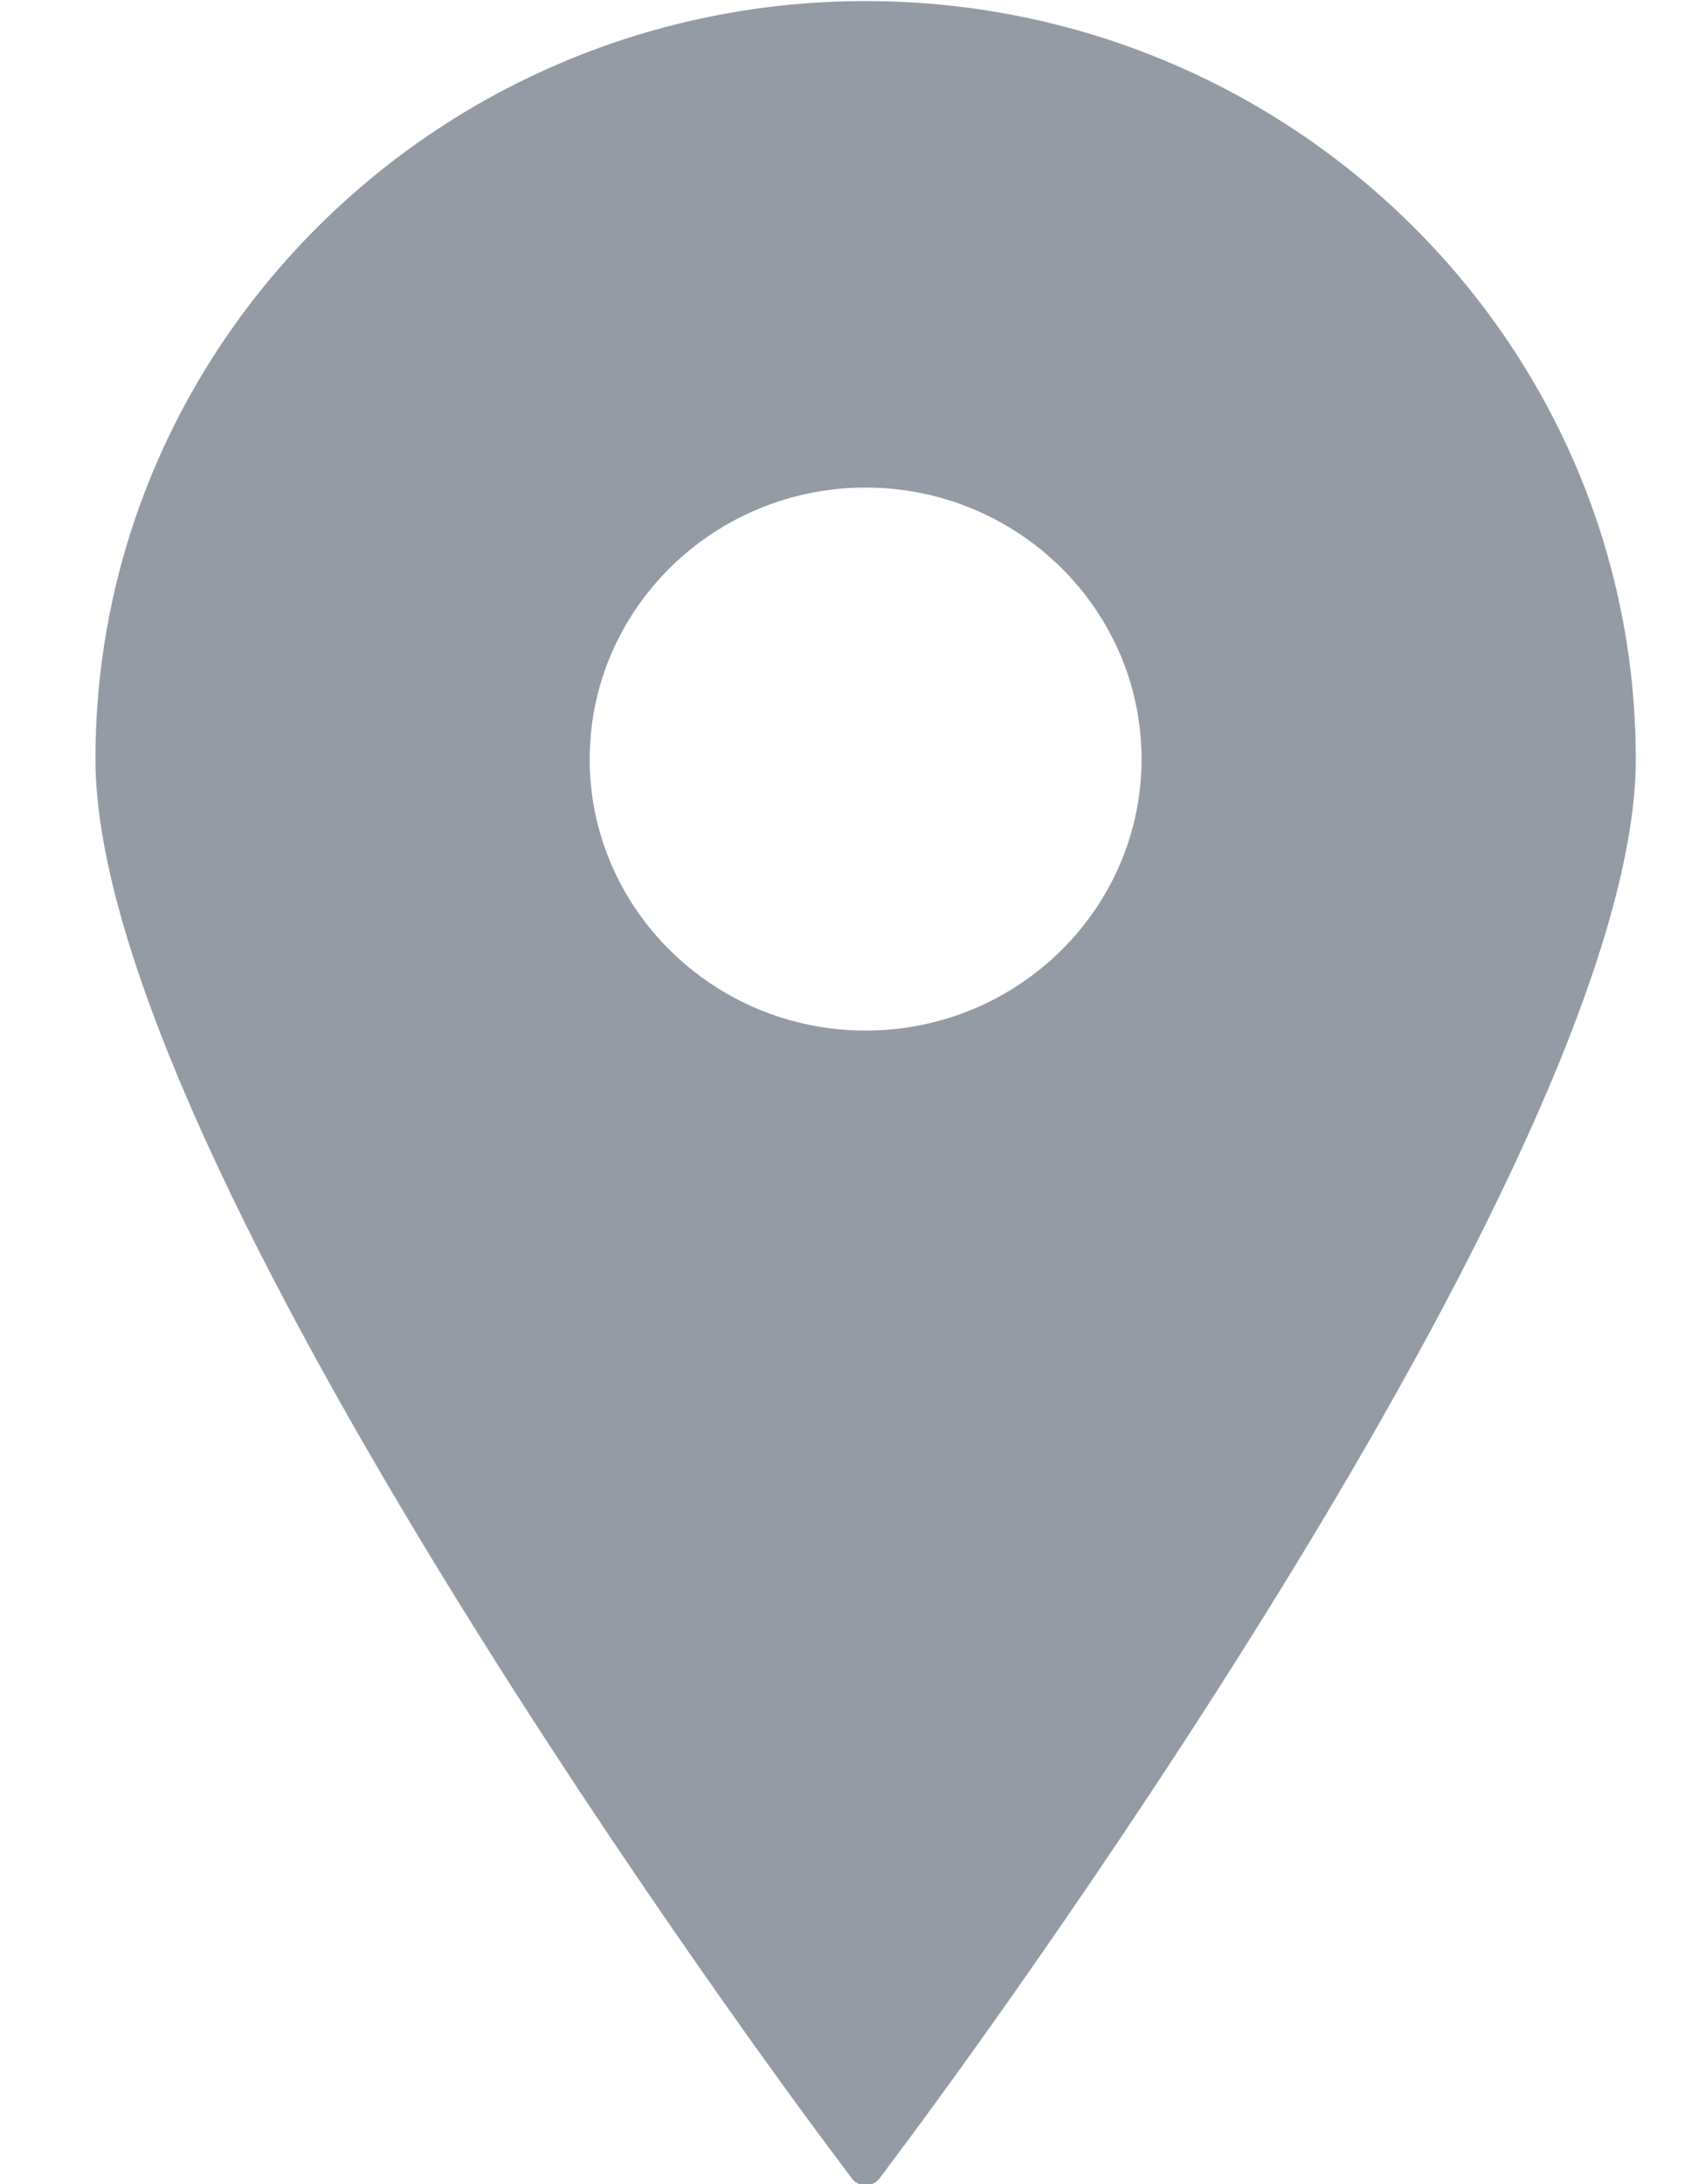 <?xml version="1.0" encoding="UTF-8" standalone="no"?>
<svg width="14px" height="18px" viewBox="0 0 14 18" version="1.1" xmlns="http://www.w3.org/2000/svg" xmlns:xlink="http://www.w3.org/1999/xlink" xmlns:sketch="http://www.bohemiancoding.com/sketch/ns">
    <!-- Generator: Sketch 3.3.2 (12043) - http://www.bohemiancoding.com/sketch -->
    <title>locator</title>
    <desc>Created with Sketch.</desc>
    <defs></defs>
    <g id="Acounts" stroke="none" stroke-width="1" fill="none" fill-rule="evenodd" sketch:type="MSPage">
        <g id="Desktop---User-cabinet---Watchllist-(Max-width:-1366px)" sketch:type="MSArtboardGroup" transform="translate(-188, -636)" fill="#949BA5">
            <g id="Car-Ad-Copy-7" sketch:type="MSLayerGroup" transform="translate(15, 248)">
                <g id="locator" transform="translate(173.765, 388.009)" sketch:type="MSShapeGroup">
                    <path d="M6.372,0 C2.87,0 0.022,2.802 0.022,6.247 C0.022,9.562 5.783,17.308 6.029,17.636 L6.258,17.943 C6.284,17.979 6.327,18 6.372,18 C6.417,18 6.46,17.979 6.487,17.943 L6.716,17.636 C6.961,17.308 12.722,9.562 12.722,6.247 C12.722,2.802 9.873,0 6.372,0 L6.372,0 Z M6.372,4.009 C7.626,4.009 8.647,5.013 8.647,6.247 C8.647,7.48 7.626,8.484 6.372,8.484 C5.118,8.484 4.097,7.48 4.097,6.247 C4.097,5.013 5.118,4.009 6.372,4.009 L6.372,4.009 Z" id="Shape"></path>
                </g>
            </g>
        </g>
    </g>
</svg>
